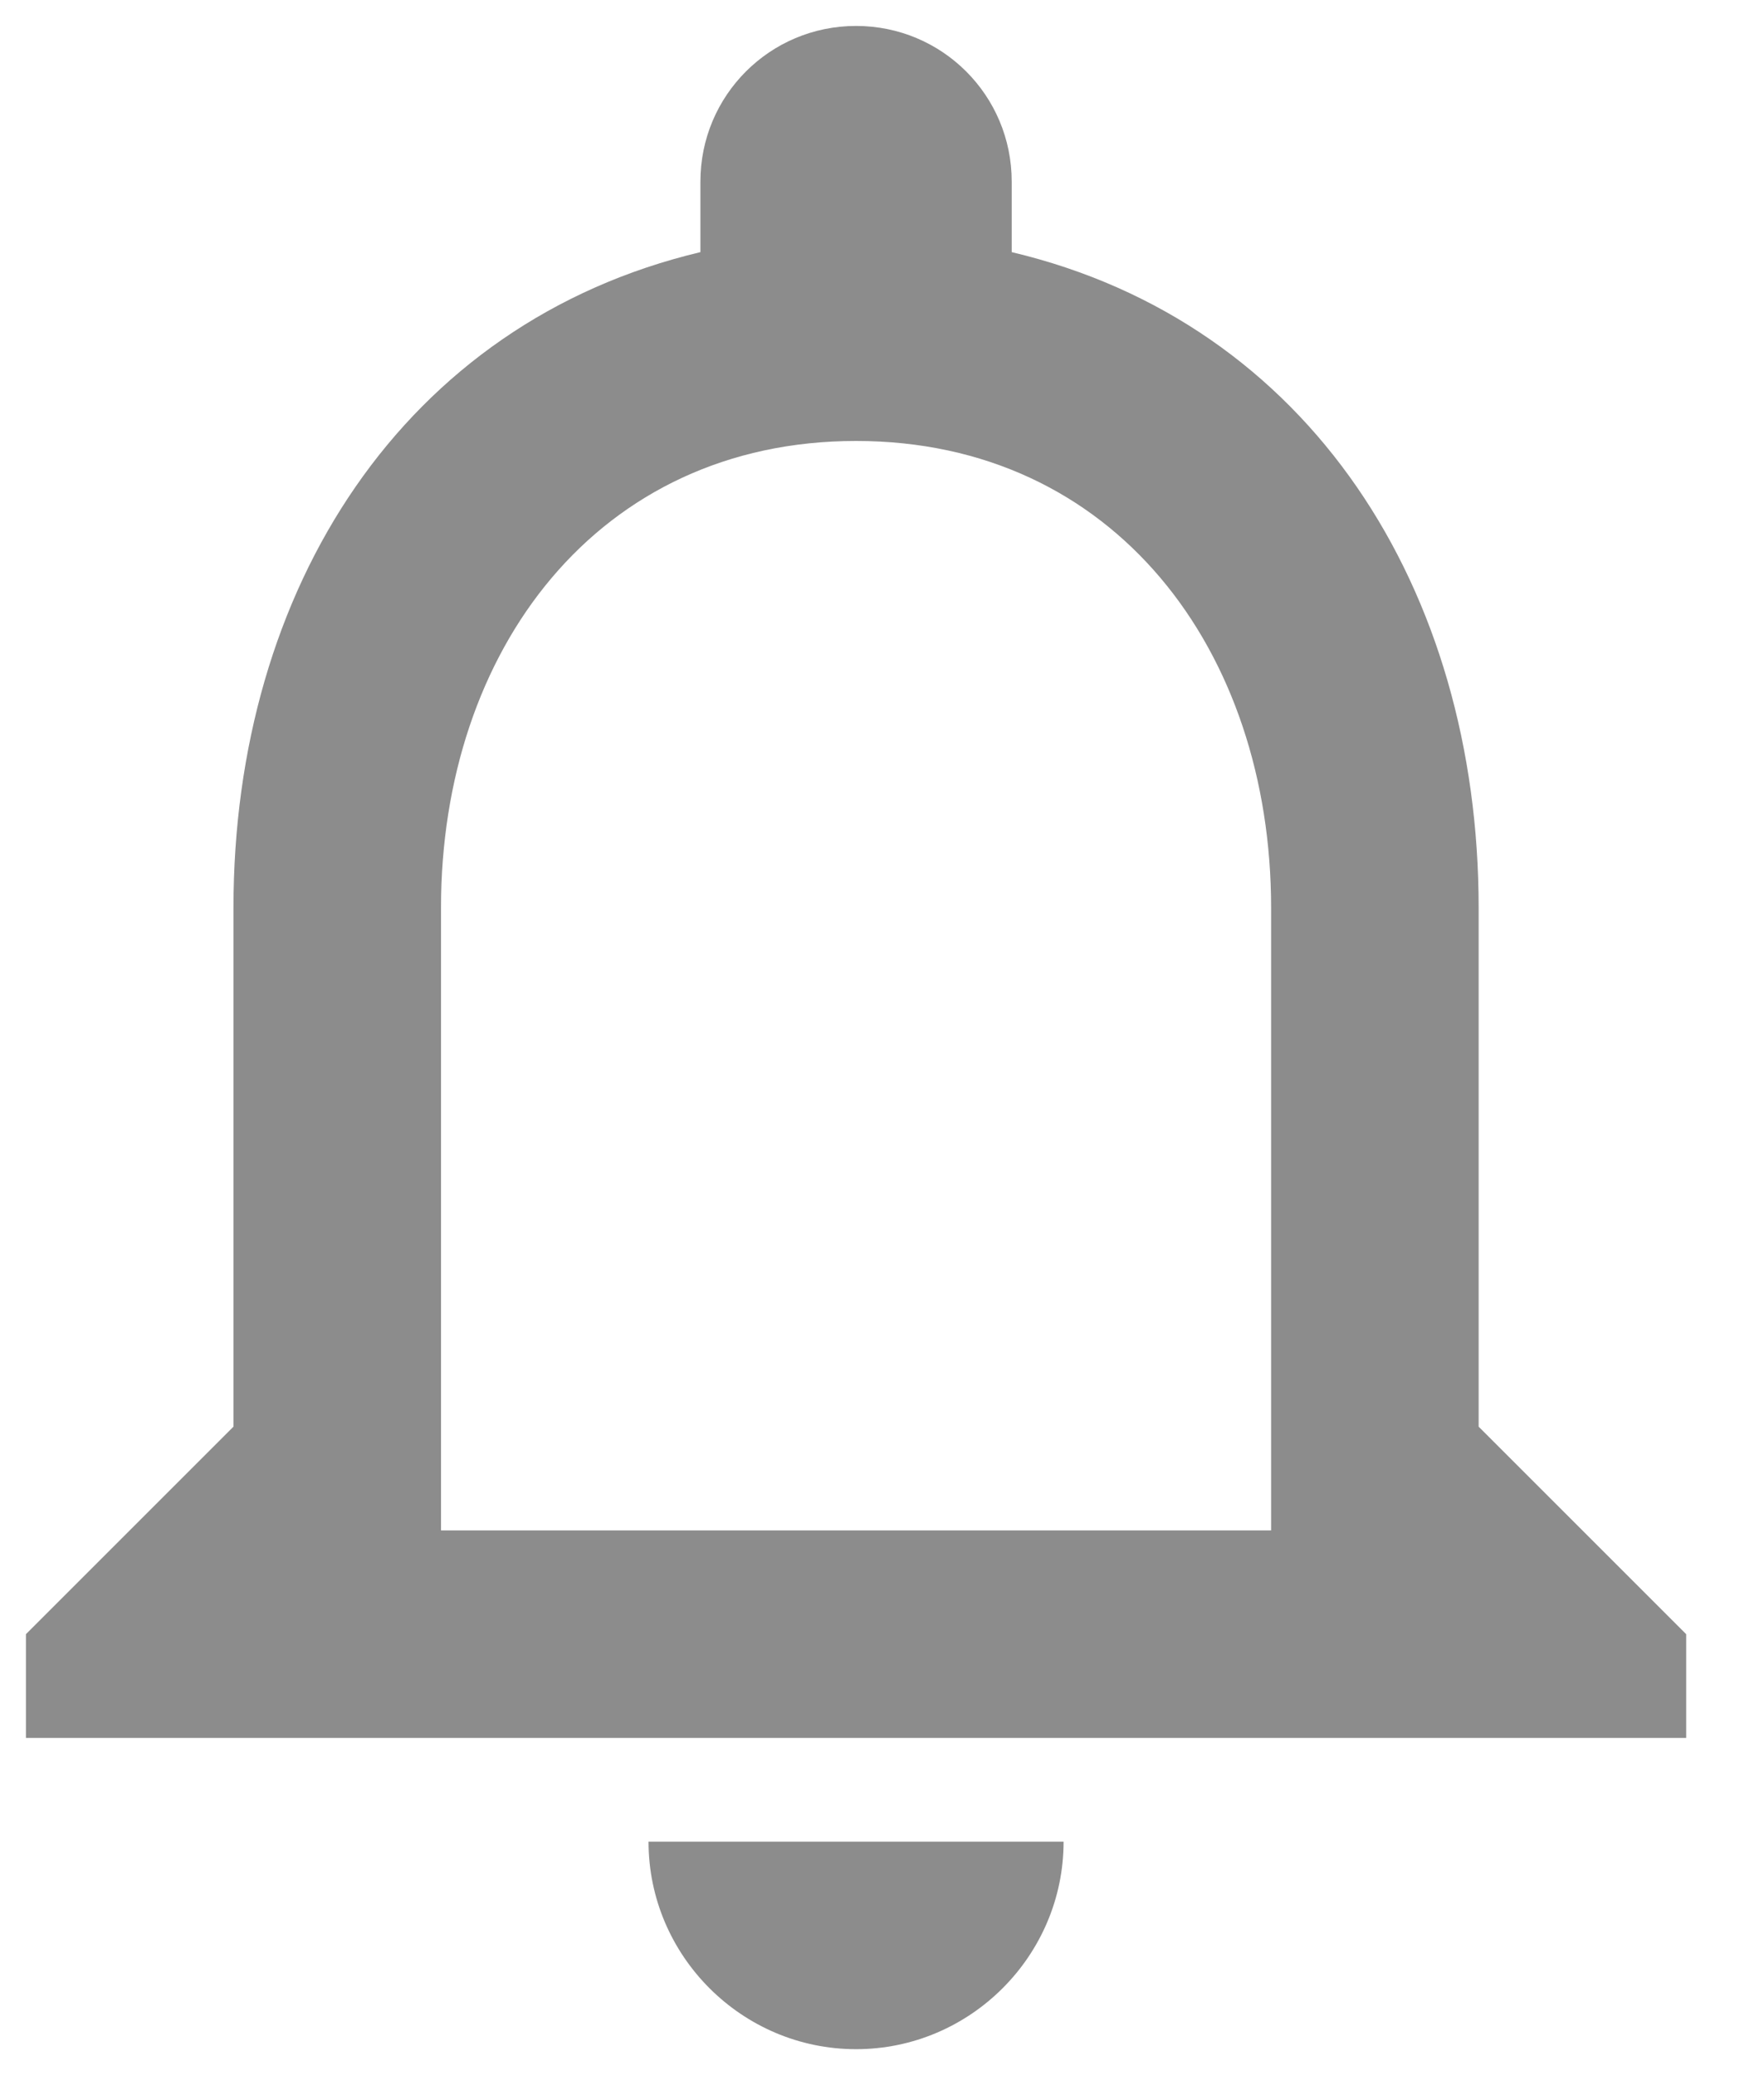 <svg width="17" height="20" viewBox="0 0 17 20" fill="none" xmlns="http://www.w3.org/2000/svg">
<path d="M8.25 19.75C9.35 19.75 10.25 18.85 10.25 17.75H6.25C6.25 18.85 7.15 19.75 8.25 19.75ZM14.25 13.75V8.75C14.25 5.68 12.62 3.11 9.75 2.43V1.75C9.75 0.92 9.08 0.25 8.25 0.25C7.42 0.25 6.75 0.92 6.75 1.75V2.43C3.89 3.11 2.25 5.67 2.25 8.75V13.75L0.25 15.75V16.75H16.25V15.75L14.25 13.75ZM12.25 14.75H4.25V8.75C4.25 6.27 5.76 4.25 8.25 4.25C10.74 4.25 12.25 6.27 12.25 8.75V14.75Z" fill="#8C8C8C"/>
</svg>
